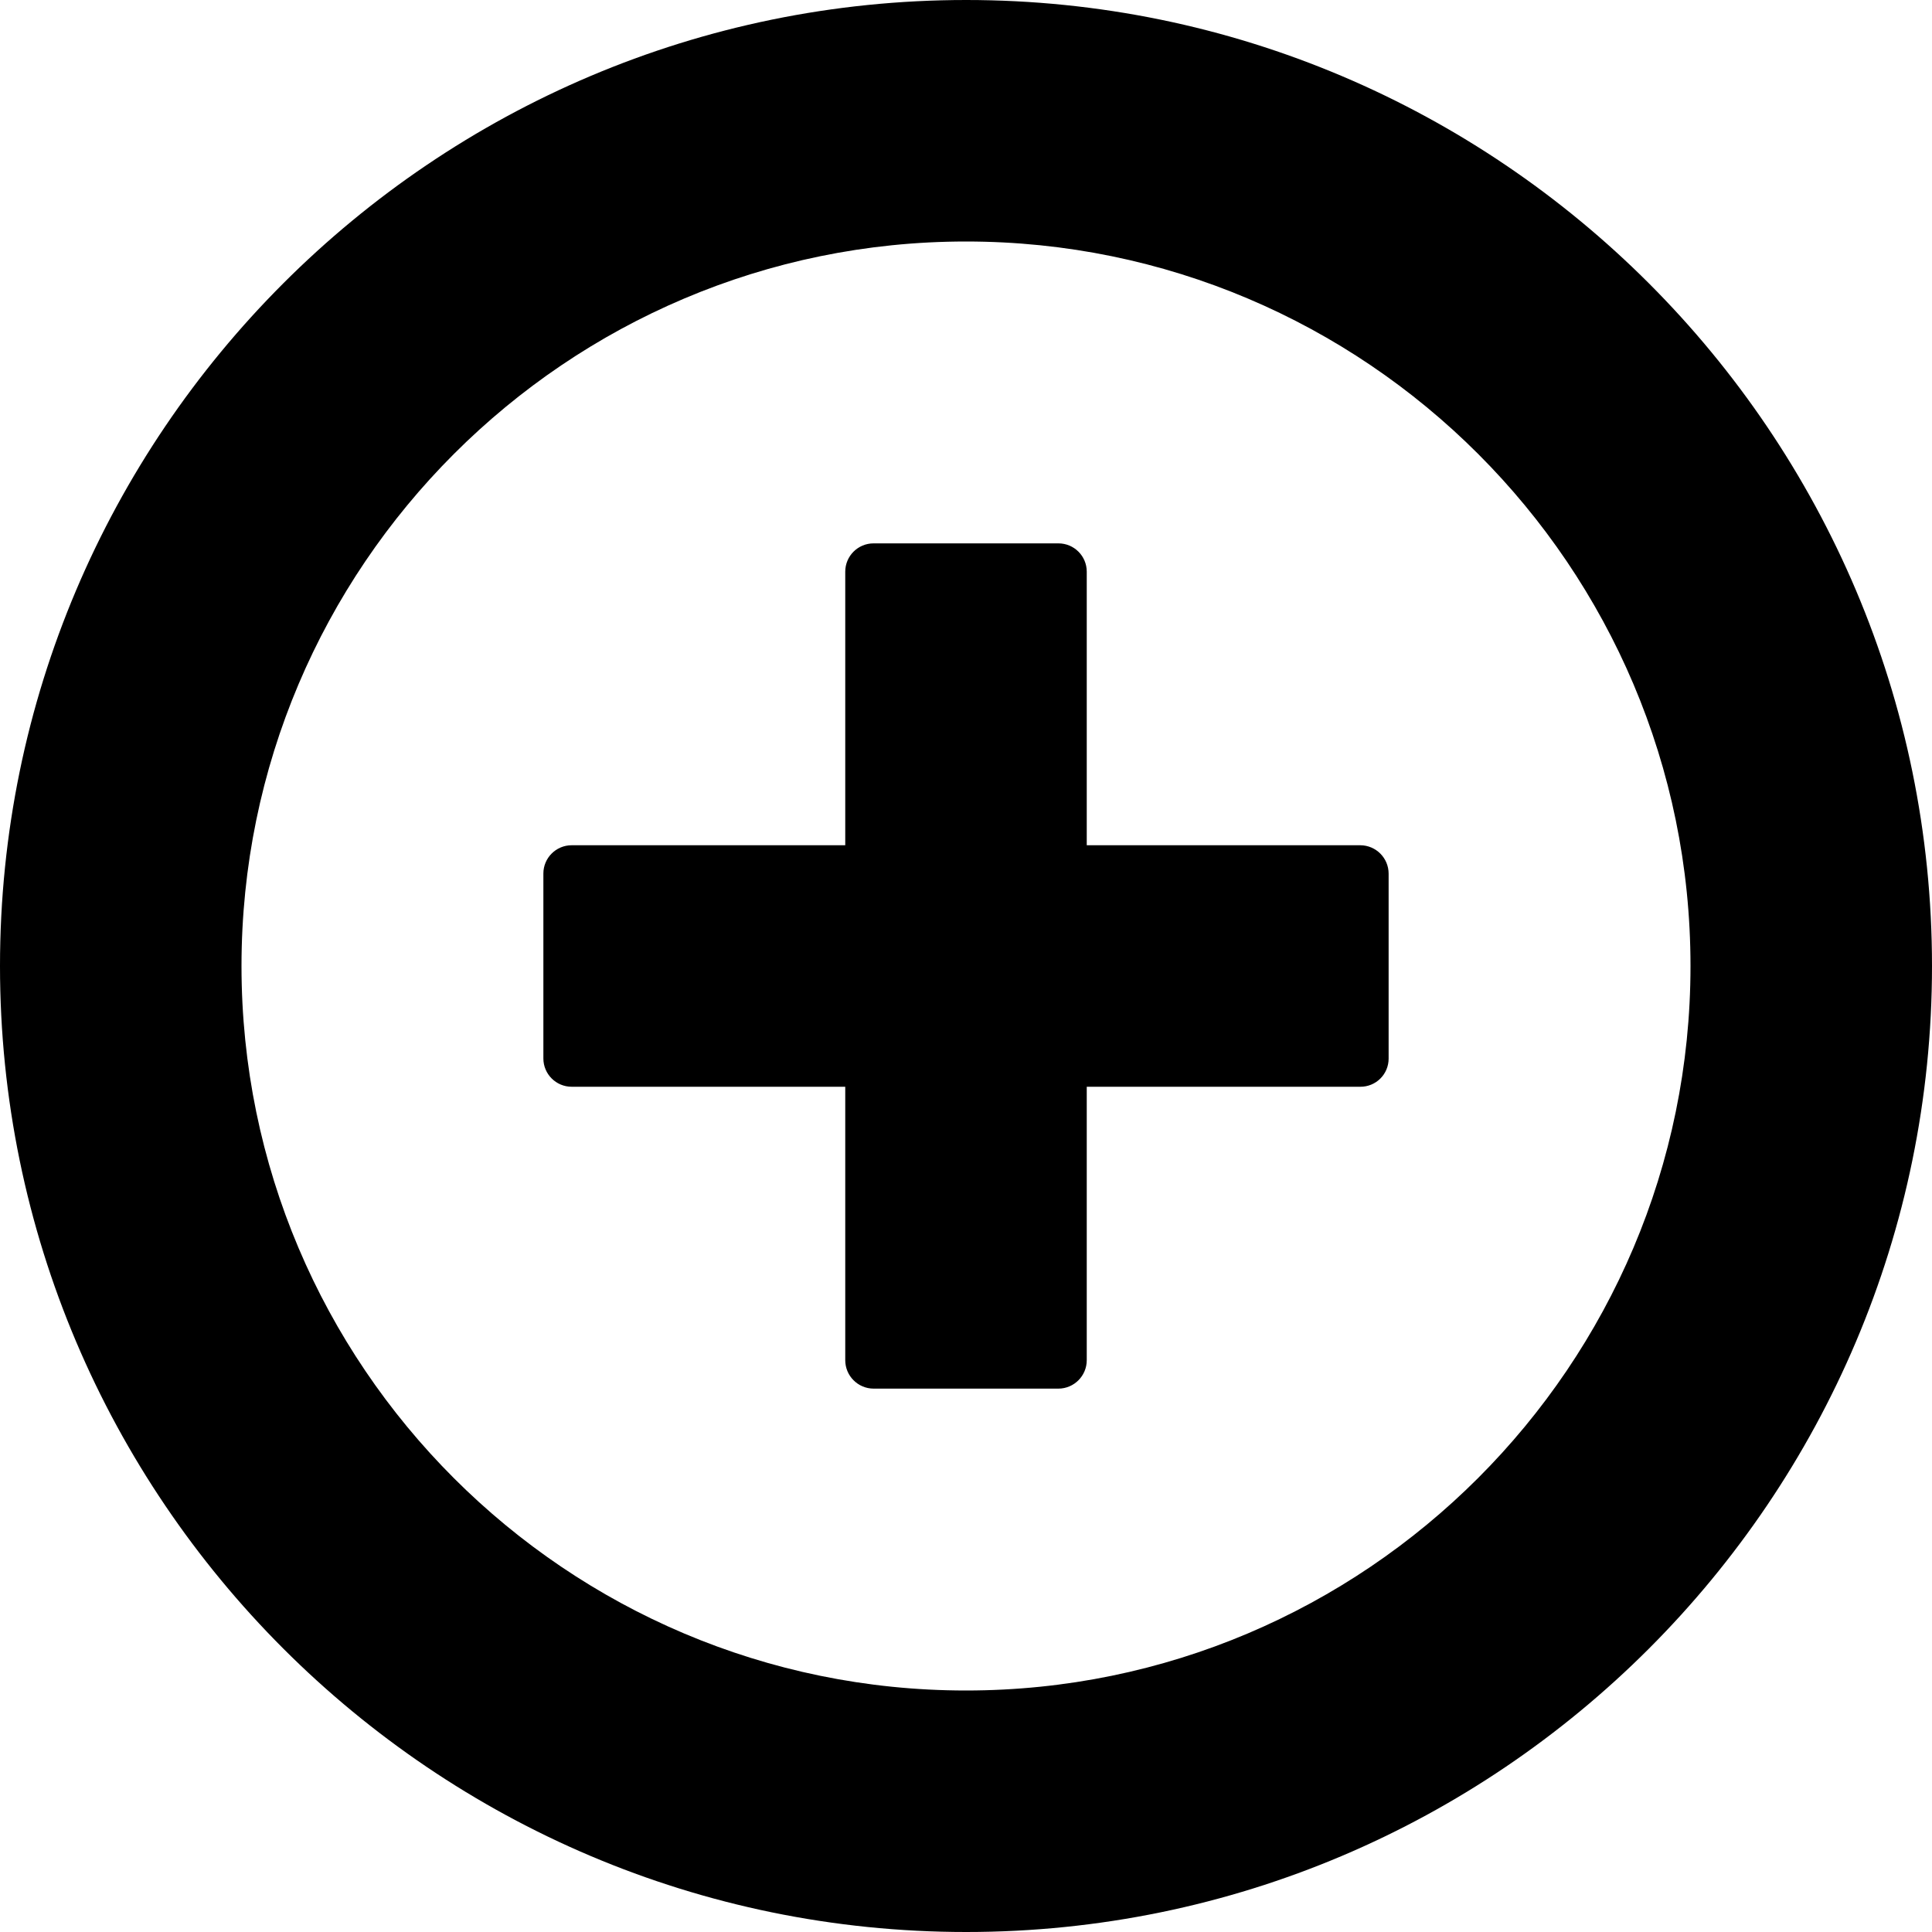 <?xml version="1.0" encoding="utf-8"?>
<svg fill="currentColor" viewBox="0 0 1024 1024" role="img">
  <path d="M576,303 C576,294.716 569.284,288 561,288 L463,288 C454.716,288 448,294.716 448,303 L448,448 L303,448 C294.716,448 288,454.716 288,463 L288,561 C288,569.284 294.716,576 303,576 L448,576 L448,720.9 C447.983,729.207 454.693,735.961 463,736 L561,736 C569.307,735.961 576.017,729.207 576,720.9 L576,576 L721,576 C724.969,576.027 728.785,574.469 731.601,571.671 C734.417,568.874 736,565.069 736,561.1 L736,463.1 C736.017,454.793 729.307,448.039 721,448 L576,448 L576,303 Z M512,896 C300.2,896 128,723.9 128,512 C128,300.3 300.2,128 512,128 C723.8,128 896,300.2 896,512 C896,723.8 723.7,896 512,896 Z M512.1,0 C229.7,0 0,229.8 0,512 C0,794.2 229.8,1024 512.1,1024 C794.4,1024 1024,794.3 1024,512 C1024,229.7 794.4,0 512.1,0 Z" />
</svg>
